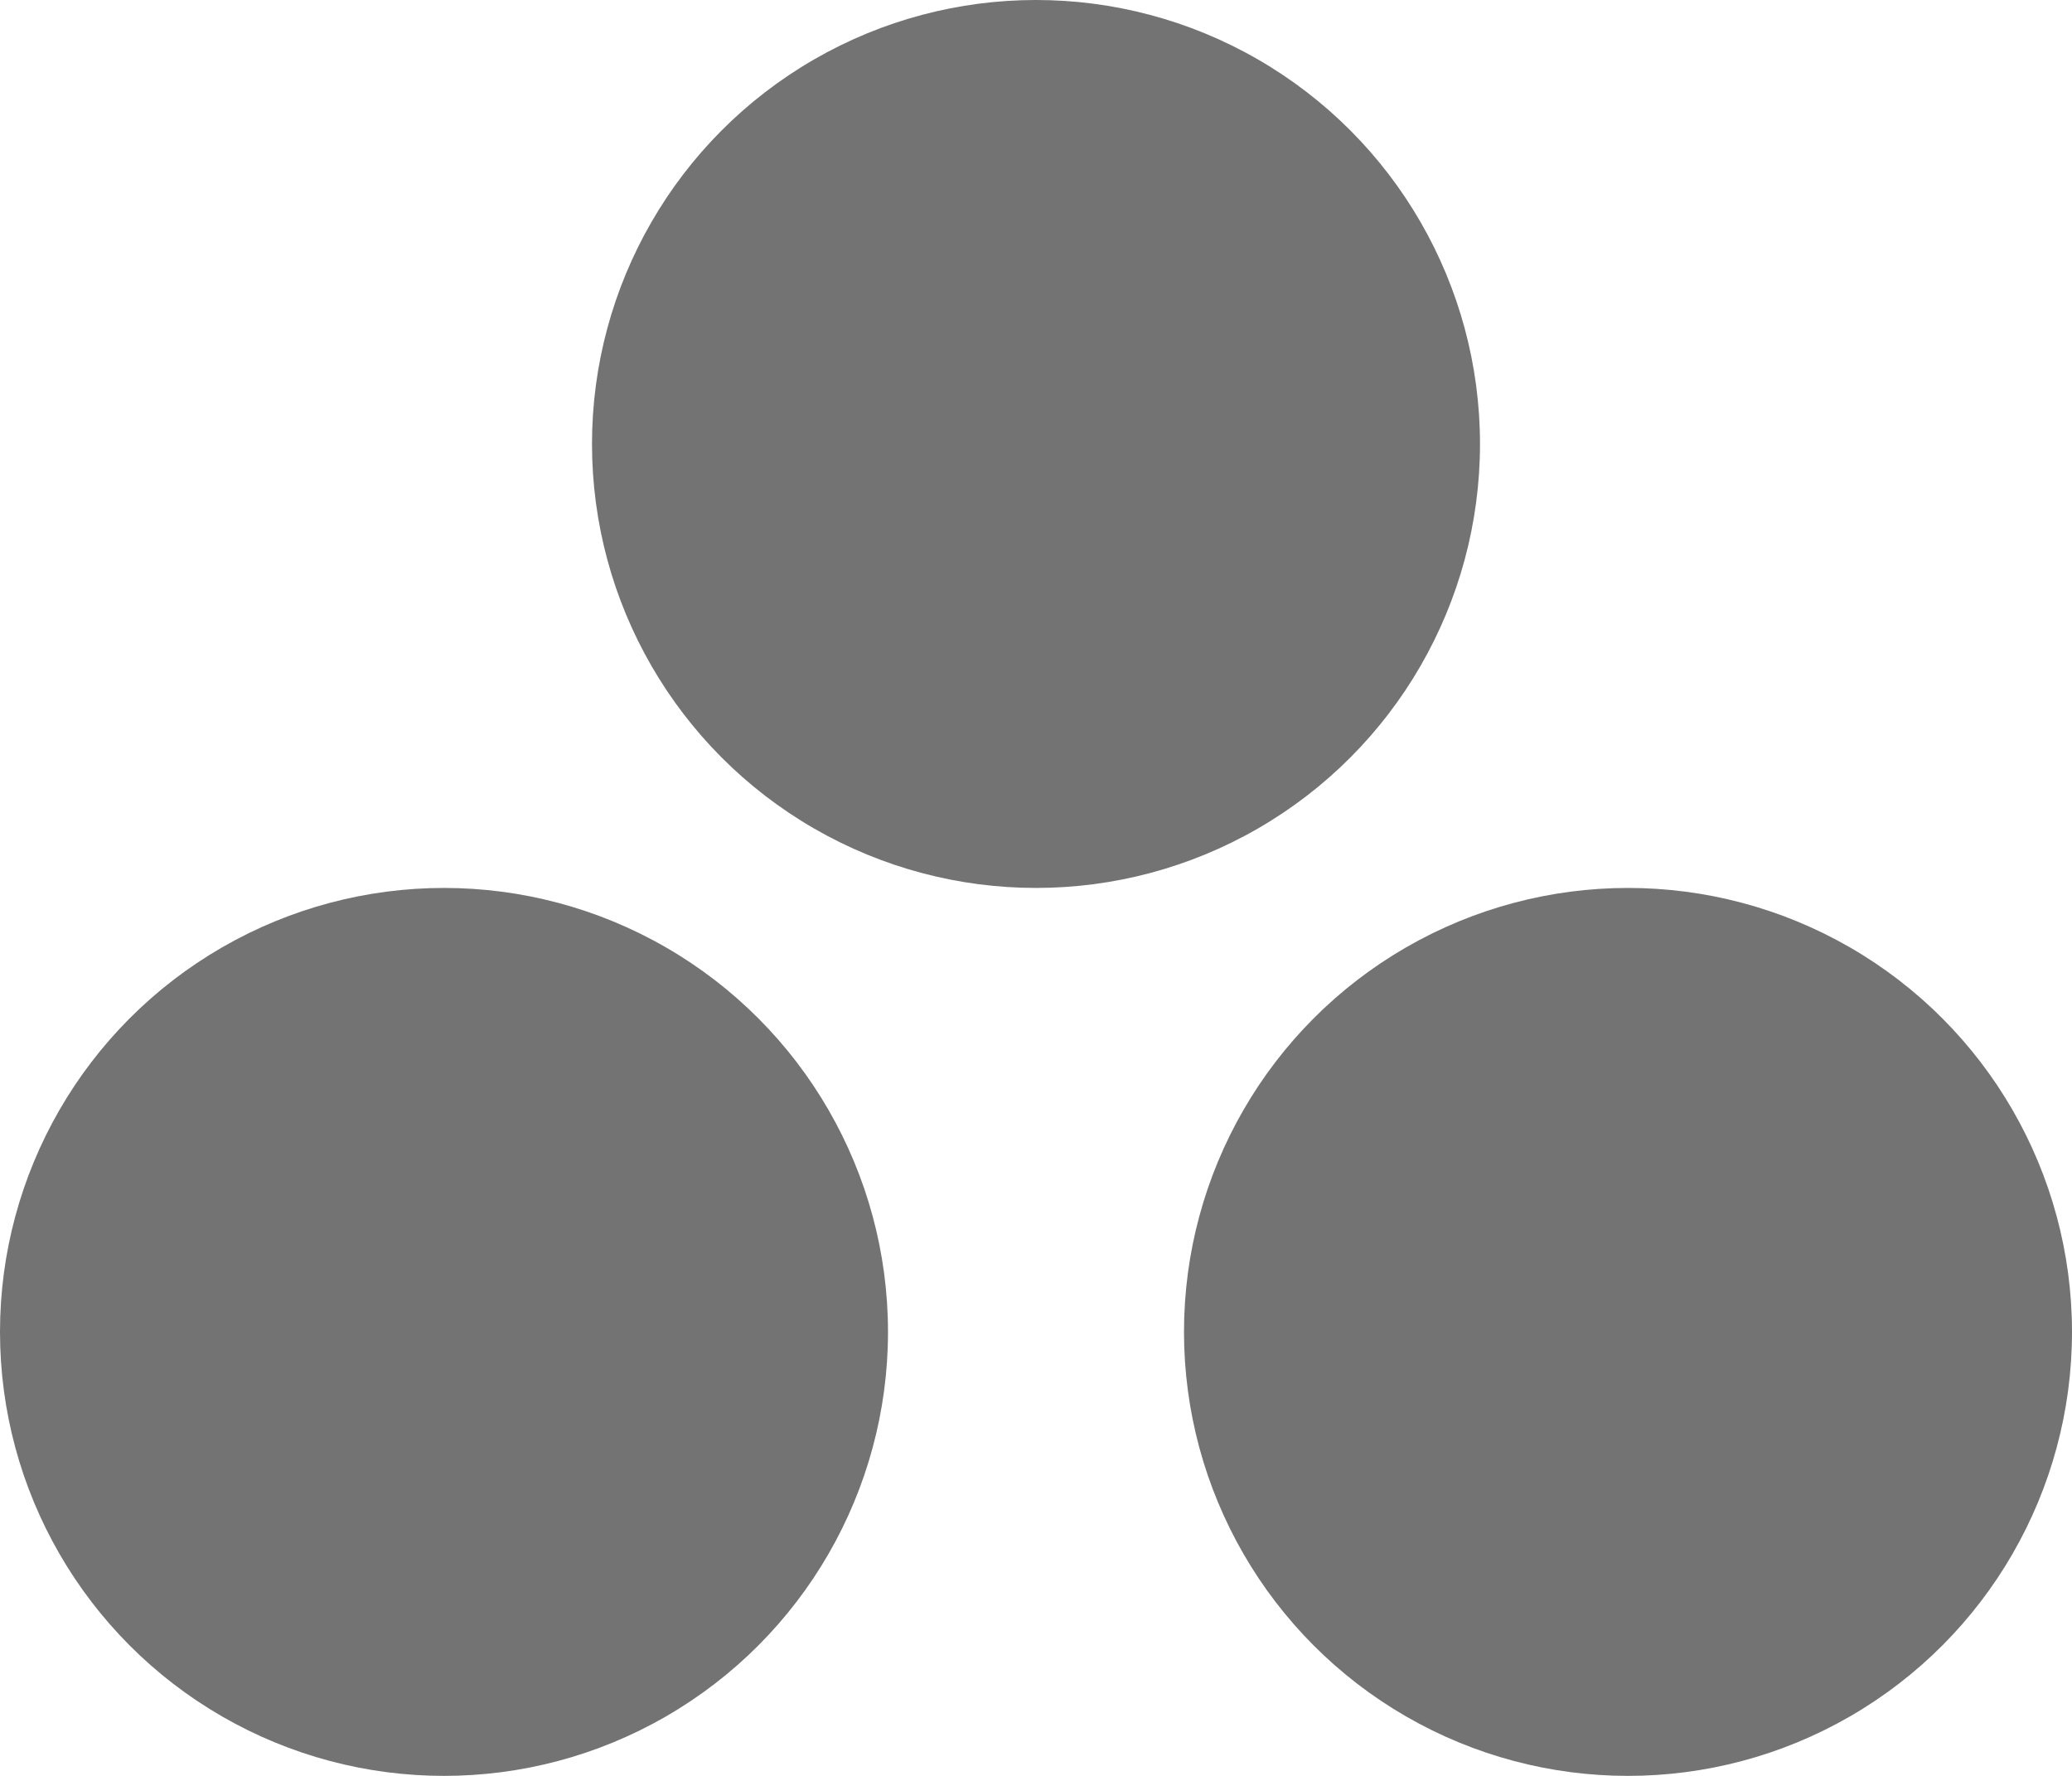 <?xml version="1.0" encoding="UTF-8" standalone="no"?>
<!-- Created with Inkscape (http://www.inkscape.org/) -->

<svg
   xmlns:dc="http://purl.org/dc/elements/1.1/"
   xmlns:cc="http://creativecommons.org/ns#"
   xmlns:rdf="http://www.w3.org/1999/02/22-rdf-syntax-ns#"
   xmlns:svg="http://www.w3.org/2000/svg"
   xmlns="http://www.w3.org/2000/svg"
   xmlns:sodipodi="http://sodipodi.sourceforge.net/DTD/sodipodi-0.dtd"
   xmlns:inkscape="http://www.inkscape.org/namespaces/inkscape"
   width="35"
   height="30"
   id="svg2"
   version="1.1"
   inkscape:version="0.92.2 5c3e80d, 2017-08-06"
   sodipodi:docname="zrucanina.svg">
  <defs
     id="defs4" />
  <sodipodi:namedview
     id="base"
     pagecolor="#ffffff"
     bordercolor="#666666"
     borderopacity="1.0"
     inkscape:pageopacity="0.0"
     inkscape:pageshadow="2"
     inkscape:zoom="15.839192"
     inkscape:cx="22.226527"
     inkscape:cy="17.699092"
     inkscape:document-units="mm"
     inkscape:current-layer="layer1"
     showgrid="false"
     units="mm"
     inkscape:window-width="1920"
     inkscape:window-height="1031"
     inkscape:window-x="0"
     inkscape:window-y="24"
     inkscape:window-maximized="0" />
  <g
     inkscape:label="Vrstva 1"
     inkscape:groupmode="layer"
     id="layer1"
     transform="translate(0,-1022.362)">
    <circle
       style="fill:#737373;fill-opacity:1;stroke:#8a8a8a;stroke-width:0;stroke-miterlimit:4;stroke-dasharray:none;stroke-dashoffset:0;stroke-opacity:1"
       id="path834"
       cx="7.5"
       cy="1044.862"
       r="7.5" />
    <circle
       style="fill:#737373;fill-opacity:1;stroke:#8a8a8a;stroke-width:0;stroke-miterlimit:4;stroke-dasharray:none;stroke-dashoffset:0;stroke-opacity:1"
       id="path834-7"
       cx="27.5"
       cy="1044.862"
       r="7.5" />
    <circle
       style="fill:#737373;fill-opacity:1;stroke:#8a8a8a;stroke-width:0;stroke-miterlimit:4;stroke-dasharray:none;stroke-dashoffset:0;stroke-opacity:1"
       id="path834-5"
       cx="17.5"
       cy="1029.862"
       r="7.5" />
  </g>
</svg>
